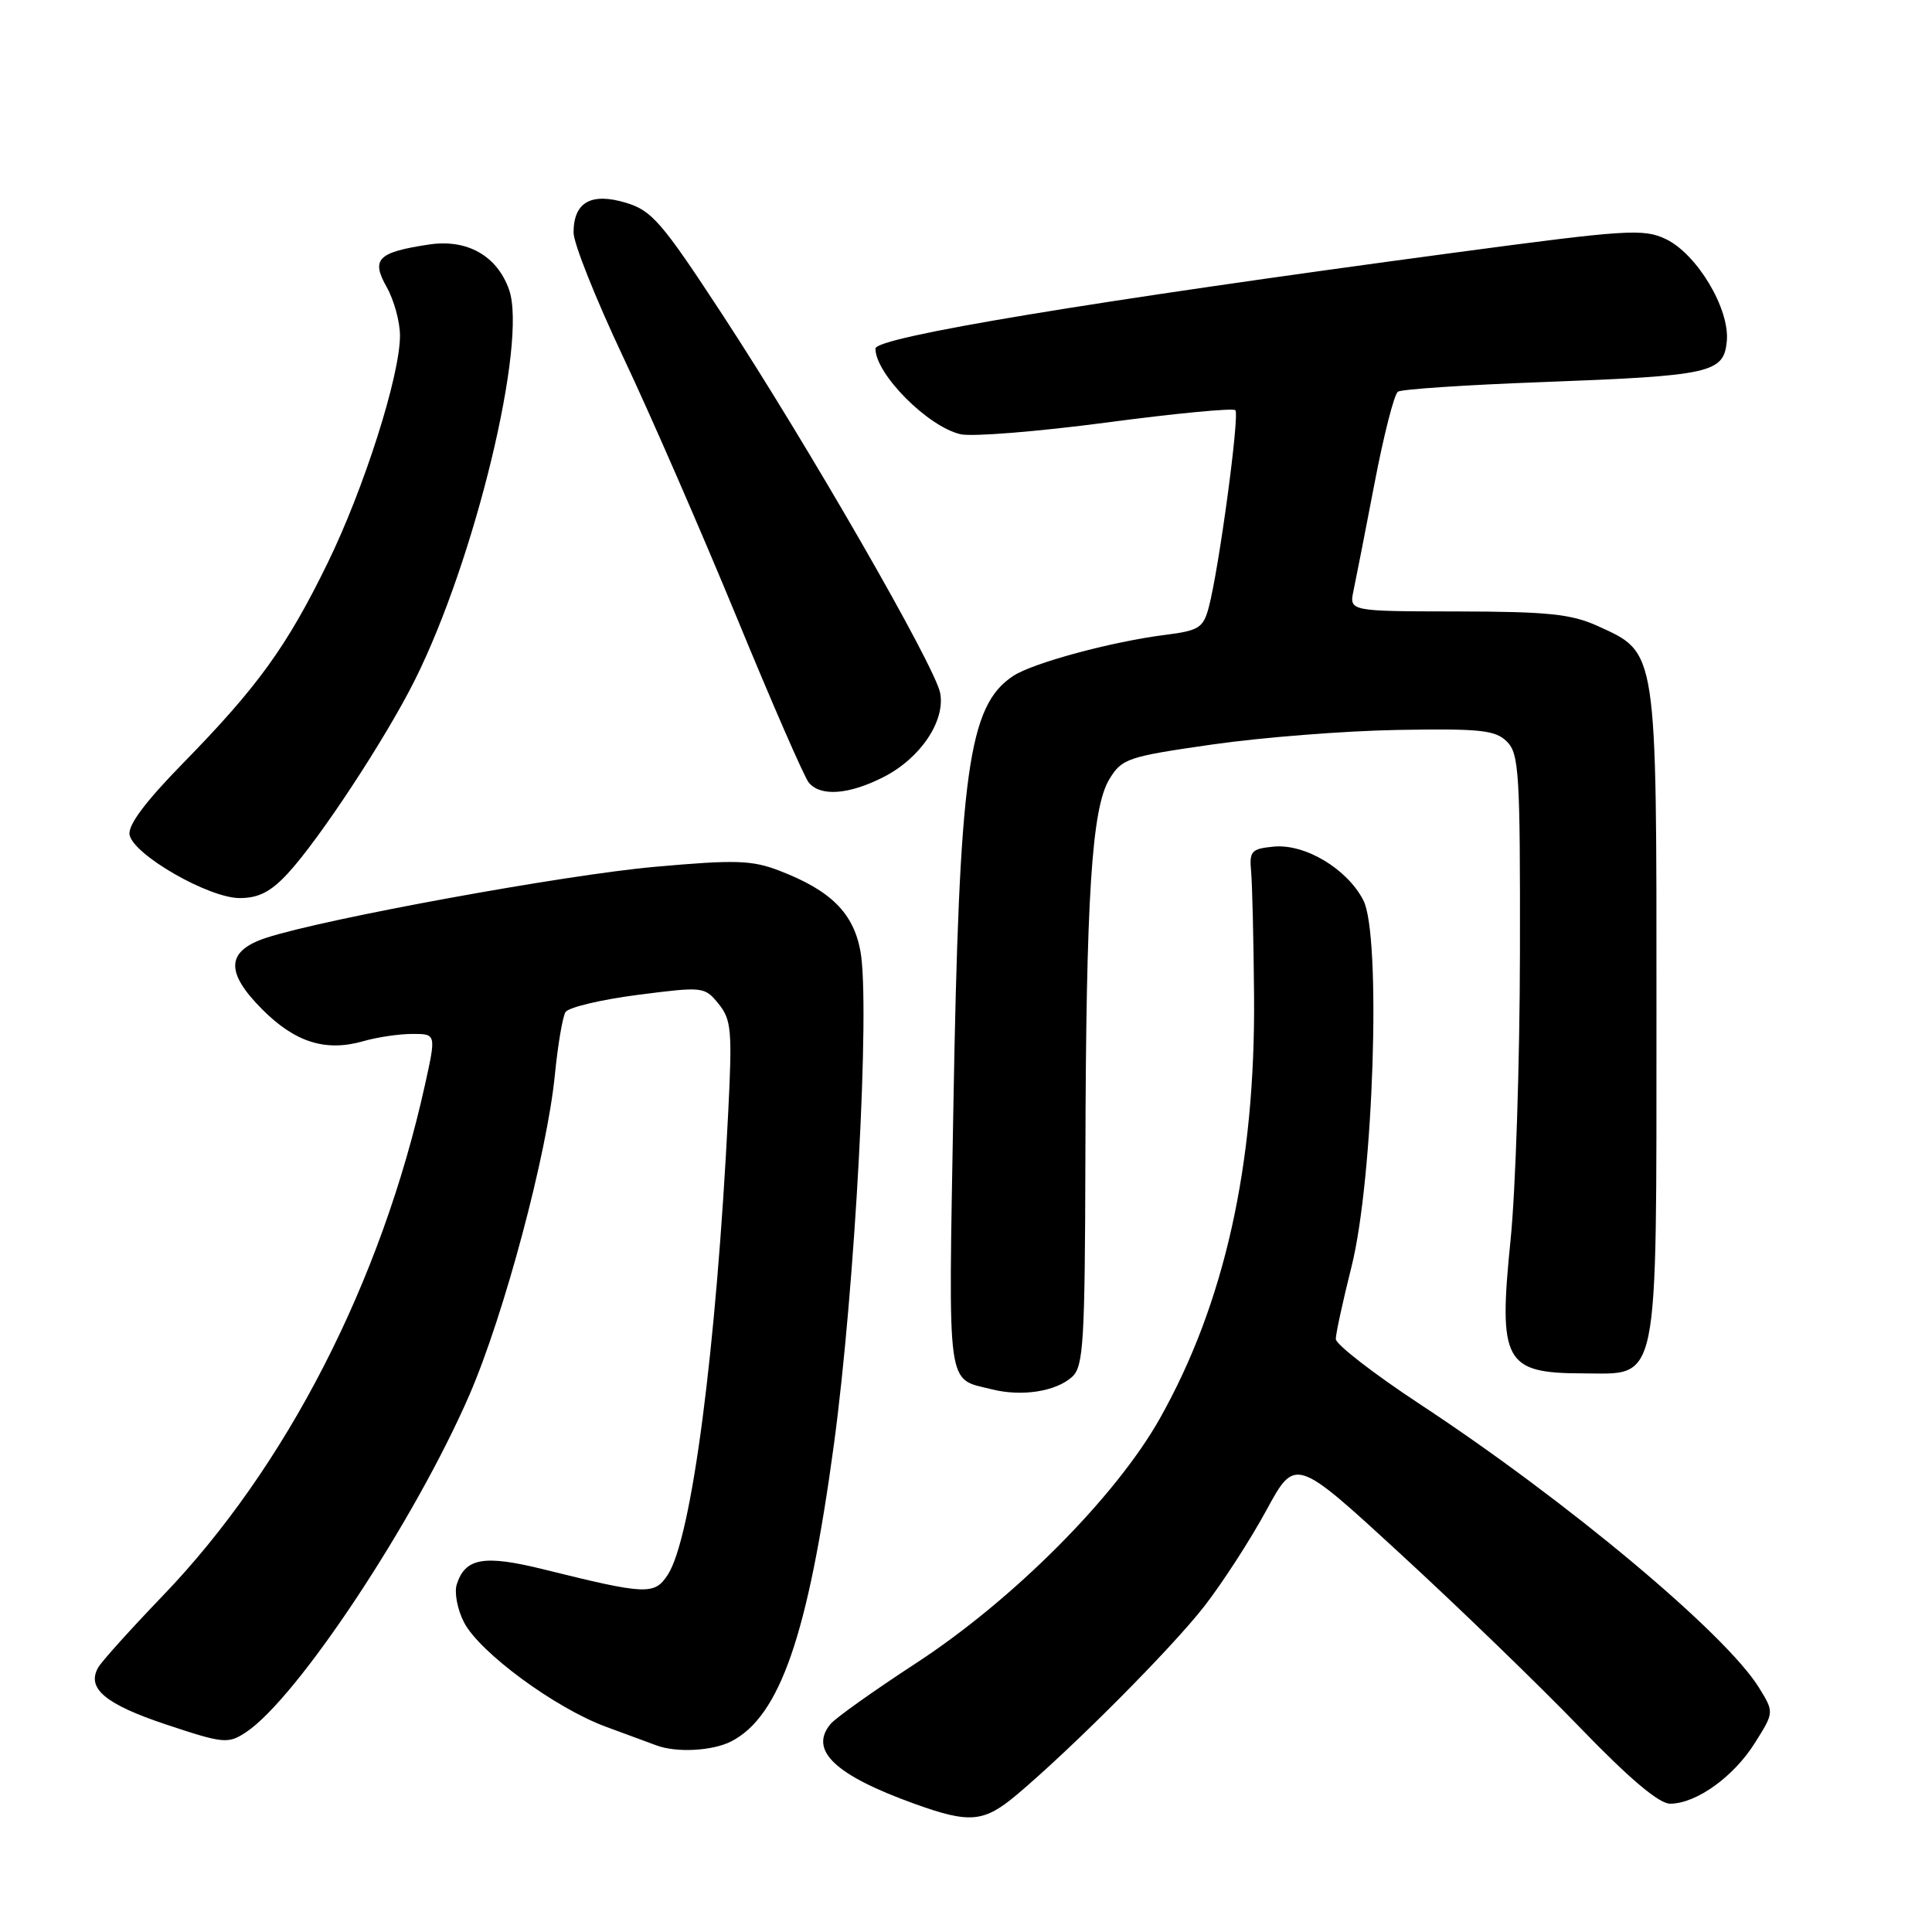 <?xml version="1.0" encoding="UTF-8" standalone="no"?>
<!DOCTYPE svg PUBLIC "-//W3C//DTD SVG 1.1//EN" "http://www.w3.org/Graphics/SVG/1.1/DTD/svg11.dtd" >
<svg xmlns="http://www.w3.org/2000/svg" xmlns:xlink="http://www.w3.org/1999/xlink" version="1.1" viewBox="0 0 256 256">
 <g >
 <path fill="currentColor"
d=" M 134.72 237.82 C 142.10 231.61 155.23 218.42 159.56 212.86 C 161.97 209.76 165.68 204.03 167.79 200.14 C 171.63 193.07 171.63 193.07 185.56 205.89 C 193.23 212.93 203.91 223.27 209.30 228.85 C 215.89 235.68 219.82 239.00 221.30 239.00 C 224.75 238.99 229.69 235.46 232.51 230.98 C 235.09 226.89 235.09 226.89 233.08 223.63 C 228.65 216.46 207.67 198.91 188.22 186.11 C 182.05 182.05 177.00 178.14 177.00 177.43 C 177.00 176.71 177.94 172.39 179.09 167.81 C 182.01 156.16 183.05 123.93 180.65 119.29 C 178.49 115.11 172.93 111.79 168.78 112.18 C 165.80 112.47 165.53 112.77 165.78 115.50 C 165.93 117.15 166.11 124.58 166.17 132.00 C 166.35 154.39 162.25 172.74 153.69 187.95 C 147.85 198.34 134.24 211.99 121.38 220.38 C 115.82 224.01 110.72 227.63 110.05 228.44 C 107.16 231.92 110.64 235.22 121.17 239.01 C 128.50 241.65 130.35 241.49 134.72 237.82 Z  M 96.90 230.74 C 103.34 227.43 107.08 216.61 110.49 191.46 C 113.30 170.75 115.32 133.18 114.01 126.03 C 113.08 120.97 110.08 117.99 103.29 115.38 C 99.63 113.97 97.49 113.90 86.75 114.86 C 74.83 115.92 43.05 121.73 35.29 124.26 C 29.95 126.01 29.81 128.81 34.78 133.78 C 39.13 138.13 43.16 139.39 48.15 137.96 C 49.99 137.43 52.91 137.00 54.64 137.00 C 57.80 137.00 57.80 137.00 56.31 143.75 C 50.53 169.90 37.89 194.50 21.49 211.53 C 17.28 215.92 13.45 220.16 13.00 220.97 C 11.45 223.73 13.96 225.82 22.02 228.51 C 29.60 231.03 30.21 231.09 32.55 229.56 C 39.33 225.12 54.96 201.53 62.21 184.81 C 66.81 174.18 72.50 152.88 73.53 142.36 C 73.92 138.44 74.55 134.73 74.93 134.11 C 75.32 133.48 79.62 132.46 84.48 131.83 C 93.19 130.71 93.36 130.73 95.22 133.02 C 96.91 135.11 97.04 136.54 96.49 147.42 C 94.92 178.86 91.65 203.83 88.48 208.67 C 86.71 211.37 85.66 211.33 72.08 207.96 C 64.14 205.99 61.64 206.42 60.52 209.95 C 60.18 211.02 60.61 213.29 61.49 214.98 C 63.55 218.96 73.57 226.33 80.28 228.80 C 83.15 229.86 86.17 230.98 87.00 231.28 C 89.65 232.27 94.43 232.01 96.90 230.74 Z  M 142.06 182.44 C 143.57 181.08 143.76 177.92 143.82 153.21 C 143.90 118.87 144.65 107.10 147.00 103.24 C 148.66 100.51 149.41 100.26 160.63 98.65 C 167.16 97.71 178.22 96.84 185.20 96.72 C 196.17 96.53 198.14 96.74 199.67 98.26 C 201.28 99.86 201.44 102.44 201.40 126.26 C 201.38 140.69 200.82 157.80 200.16 164.28 C 198.52 180.45 199.34 181.96 209.73 181.98 C 219.96 182.01 219.47 184.41 219.49 134.06 C 219.50 85.72 219.63 86.55 211.68 82.94 C 208.20 81.36 205.08 81.04 193.13 81.02 C 178.77 81.00 178.77 81.00 179.35 78.25 C 179.67 76.74 180.93 70.33 182.14 64.00 C 183.35 57.67 184.74 52.23 185.23 51.90 C 185.73 51.57 194.32 51.00 204.34 50.63 C 226.75 49.79 228.40 49.43 228.81 45.22 C 229.23 40.95 224.85 33.63 220.71 31.67 C 217.75 30.27 215.55 30.42 192.50 33.51 C 144.46 39.95 116.00 44.67 116.00 46.19 C 116.00 49.56 122.96 56.56 127.29 57.54 C 128.82 57.89 137.51 57.19 146.60 55.99 C 155.69 54.78 163.38 54.05 163.69 54.35 C 164.28 54.94 161.51 75.46 160.16 80.50 C 159.44 83.19 158.85 83.56 154.43 84.12 C 147.39 85.00 136.91 87.83 134.28 89.55 C 128.30 93.47 127.10 102.09 126.32 147.10 C 125.67 184.71 125.37 182.58 131.41 184.09 C 135.39 185.09 139.91 184.39 142.06 182.44 Z  M 38.12 115.75 C 42.28 111.27 51.13 97.81 54.96 90.13 C 62.95 74.16 69.91 45.29 67.45 38.37 C 65.85 33.87 61.88 31.64 56.84 32.40 C 50.03 33.43 49.14 34.33 51.25 38.06 C 52.21 39.77 53.00 42.65 53.00 44.47 C 53.00 49.79 48.23 64.76 43.38 74.67 C 38.00 85.68 34.13 91.03 24.26 101.12 C 19.24 106.25 16.92 109.36 17.17 110.62 C 17.68 113.27 27.66 119.00 31.76 119.00 C 34.26 119.00 35.88 118.17 38.12 115.75 Z  M 117.08 102.96 C 121.95 100.48 125.27 95.55 124.58 91.84 C 123.93 88.32 107.07 59.02 95.77 41.76 C 87.68 29.40 86.38 27.90 82.92 26.86 C 78.31 25.48 76.00 26.80 76.00 30.82 C 76.00 32.24 78.95 39.63 82.55 47.26 C 86.16 54.88 92.92 70.41 97.60 81.76 C 102.27 93.11 106.57 102.98 107.17 103.70 C 108.73 105.58 112.49 105.30 117.08 102.96 Z "/>
</g>
</svg>